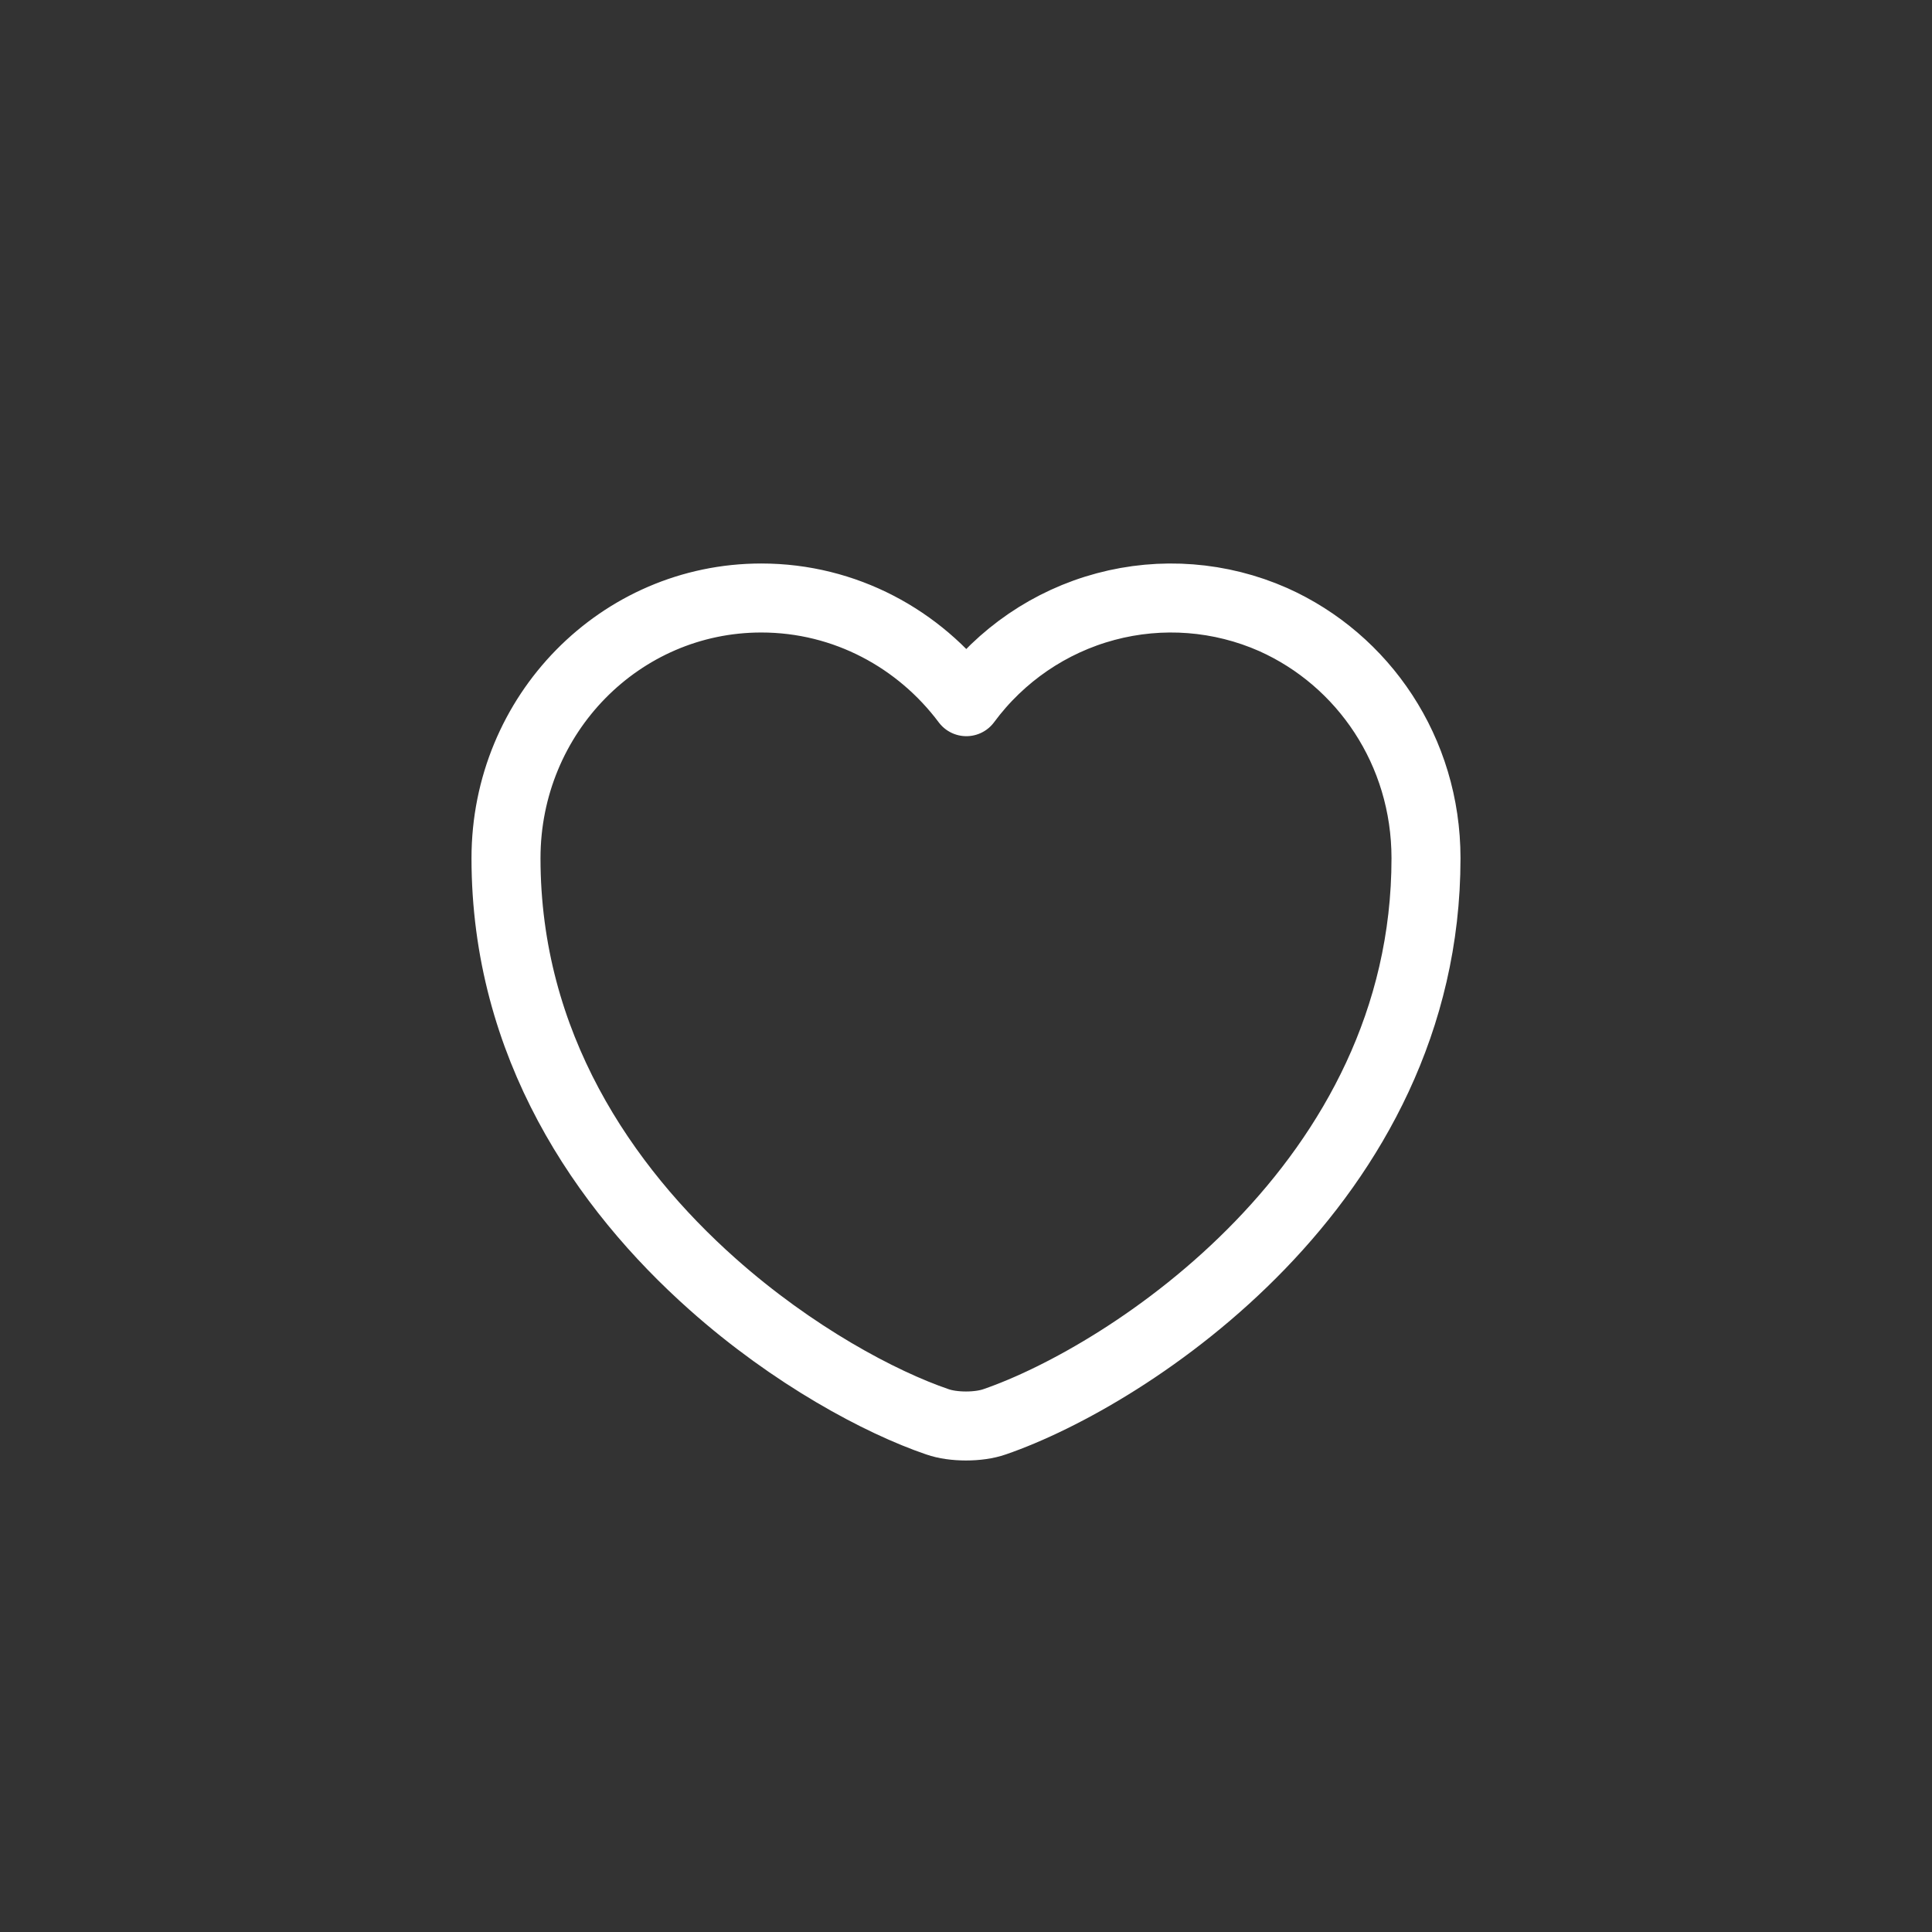 <svg xmlns="http://www.w3.org/2000/svg" width="42" height="42" viewBox="0 0 42 42" fill="none">
    <rect x="0" y="0" width="42" height="42" fill="#333333" stroke="none"/>
    <path
        d="M31 18.657C31 25.736 24.523 29.911 21.621 30.909C21.277 31.03 20.723 31.03 20.379 30.909C19.138 30.486 17.238 29.472 15.488 27.914C13.124 25.812 11 22.711 11 18.657C11 15.526 13.483 13 16.55 13C18.375 13 19.99 13.893 21.008 15.254C21.758 14.239 22.825 13.511 24.036 13.187C25.247 12.863 26.531 12.962 27.679 13.469C29.639 14.346 31 16.328 31 18.657Z"
        stroke="white" stroke-width="1.5" stroke-linecap="round" stroke-linejoin="round" />
</svg>